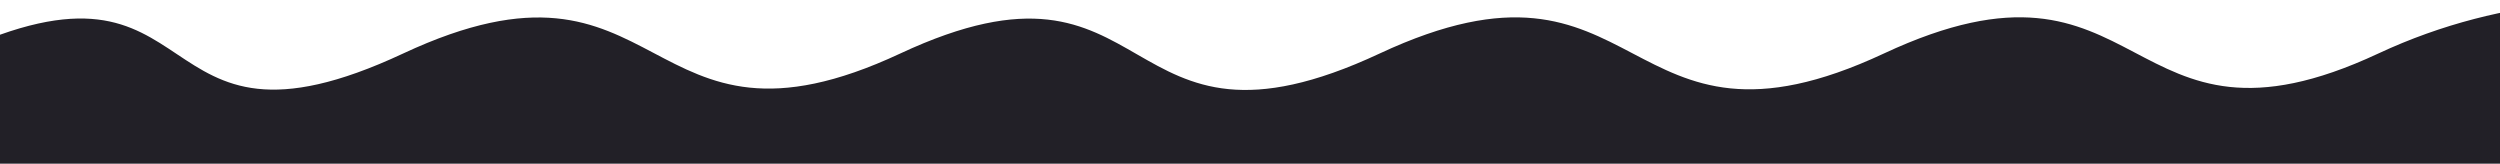<svg width="3253" height="213" viewBox="0 0 3253 213" fill="none" preserveAspectRatio="none" xmlns="http://www.w3.org/2000/svg">
<path d="M524.435 69.683C178.525 231.319 281.145 -89.259 -59 69.683V213L3761 213V69.683C3761 69.683 3430.08 -87.104 3094.55 69.683C2759.01 226.47 2797.06 -91.953 2451.15 69.683C2105.24 231.319 2143.29 -93.03 1795.08 69.683C1446.86 232.396 1511.43 -89.259 1171.29 69.683C831.142 228.625 870.345 -91.953 524.435 69.683Z" fill="#222027"/>
</svg>

